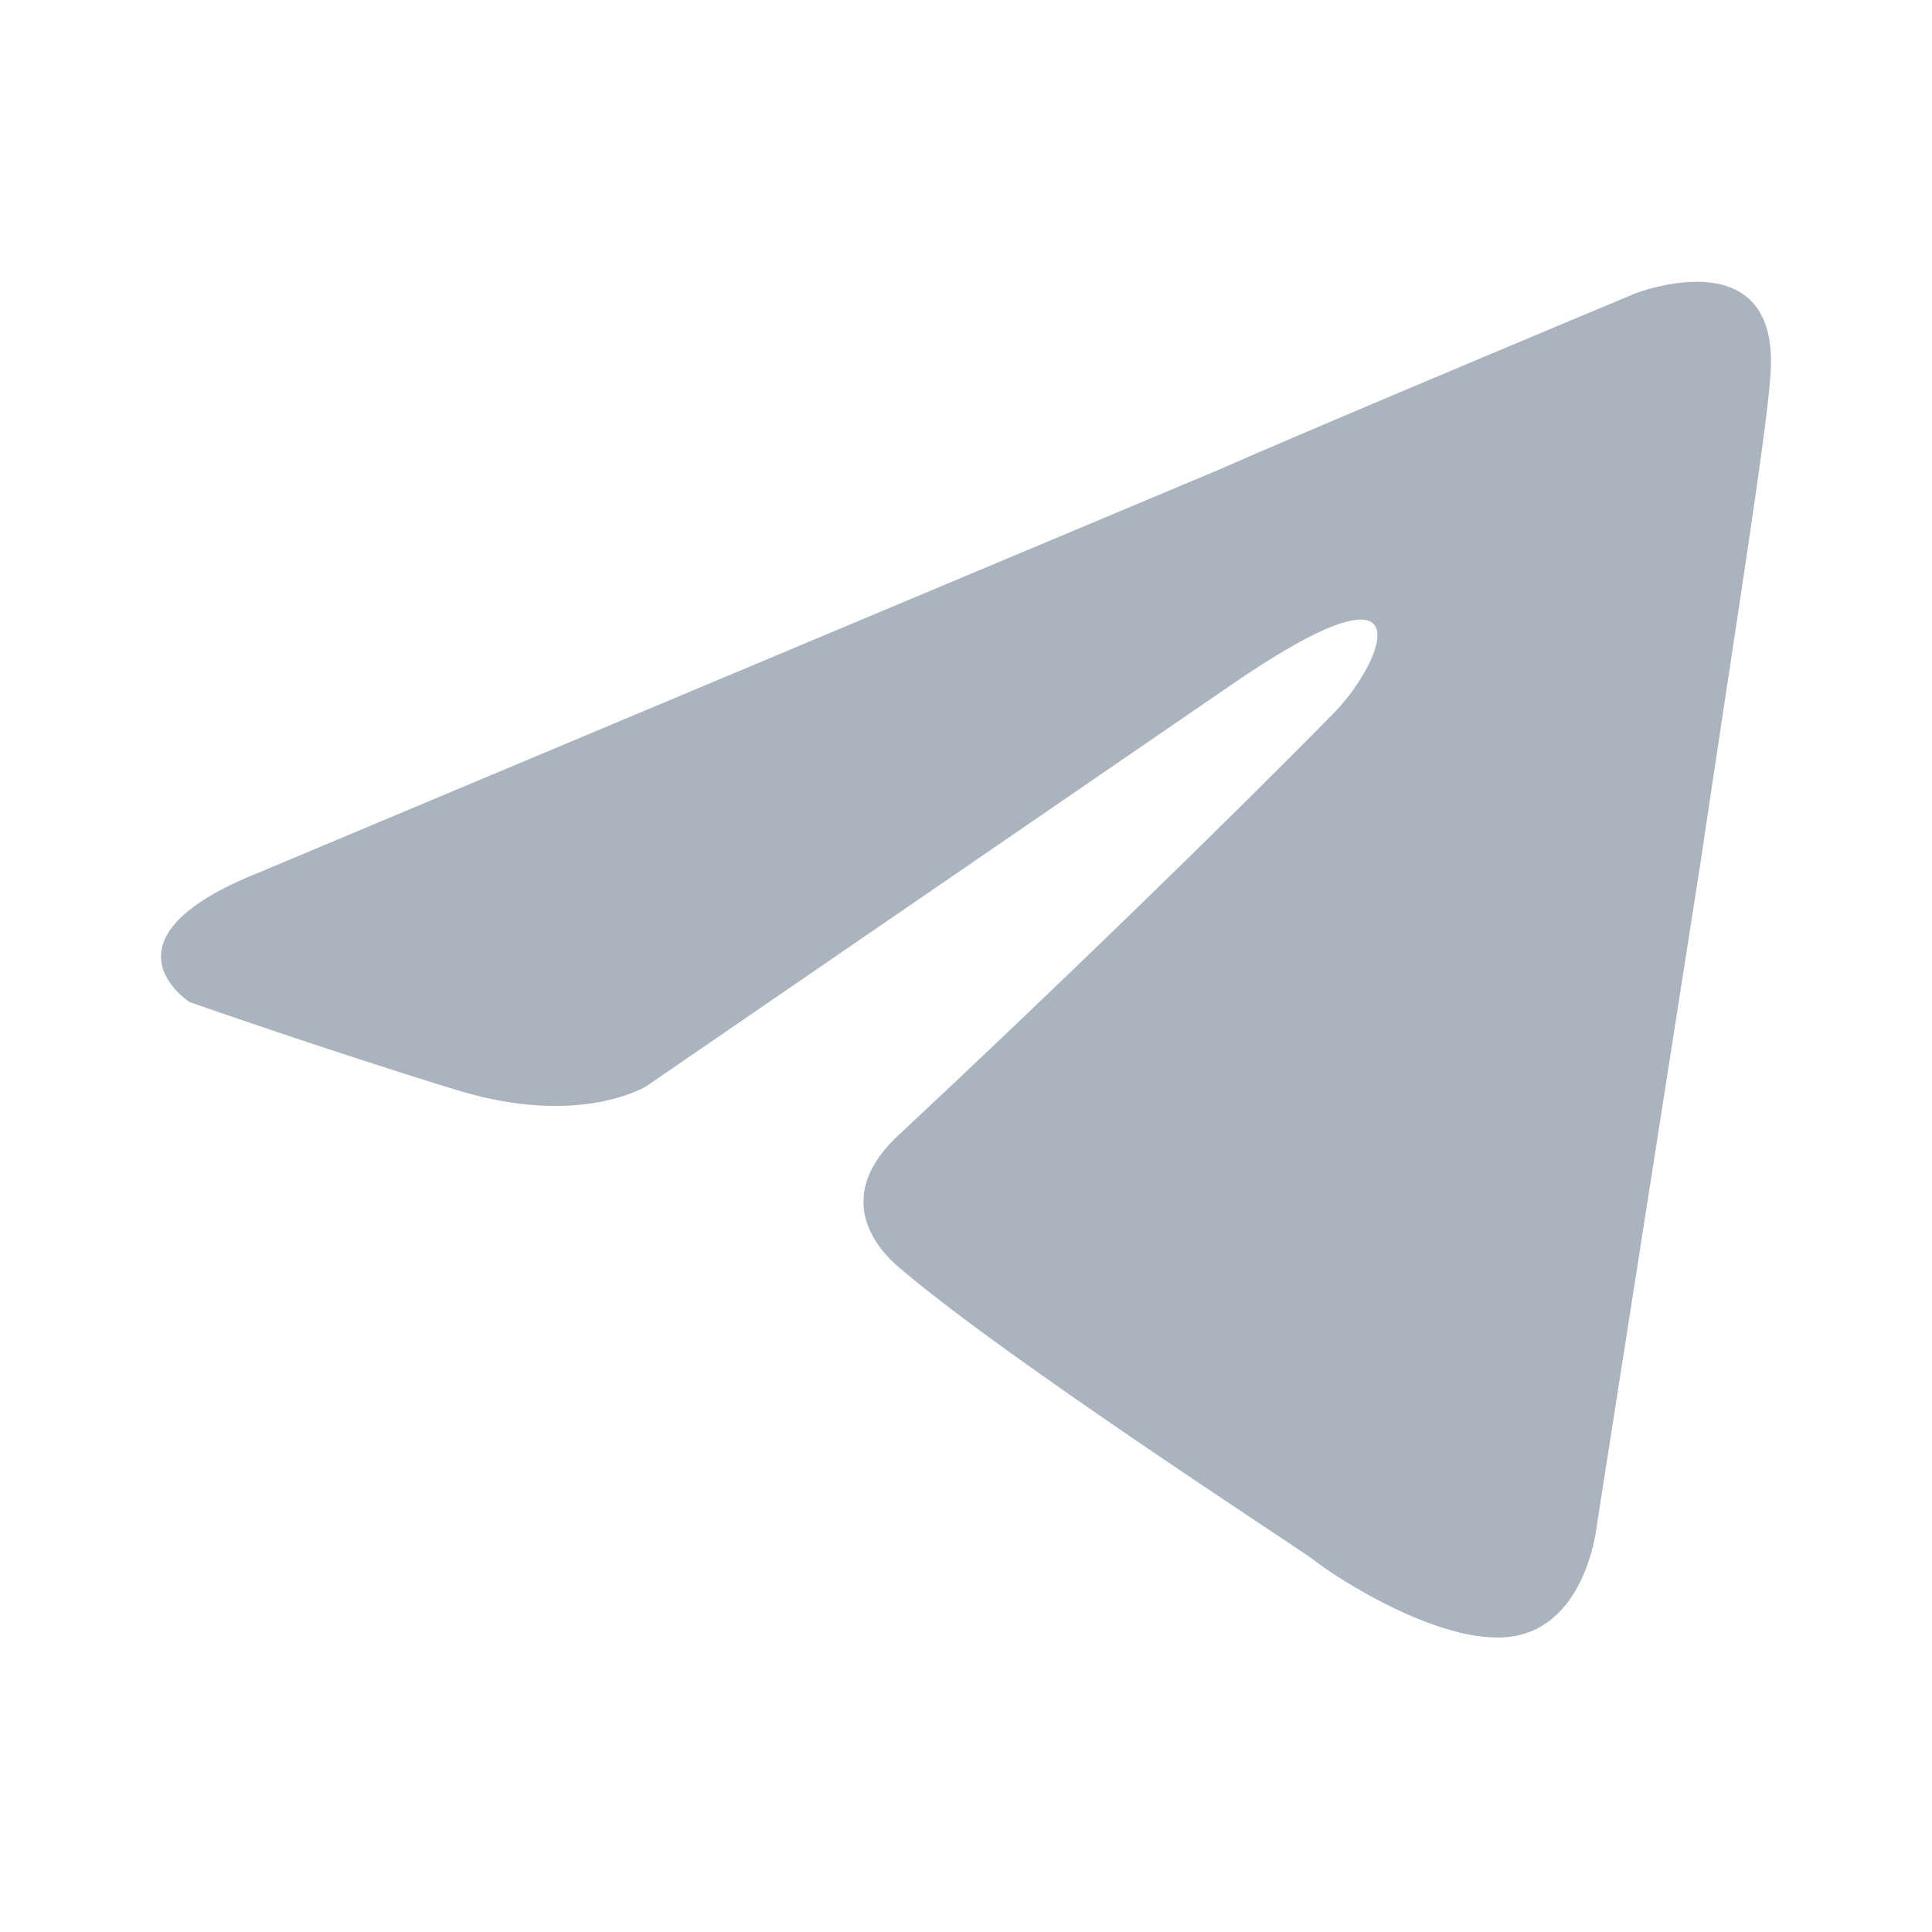 <svg width="24" height="24" viewBox="0 0 24 24" fill="none" xmlns="http://www.w3.org/2000/svg">
<path d="M3.226 10.835L15.139 5.836C16.316 5.315 20.304 3.649 20.304 3.649C20.304 3.649 22.144 2.92 21.991 4.69C21.94 5.419 21.531 7.971 21.122 10.731L19.843 18.906C19.843 18.906 19.741 20.104 18.872 20.312C18.003 20.52 16.571 19.583 16.316 19.375C16.111 19.219 12.481 16.875 11.151 15.73C10.793 15.417 10.384 14.792 11.203 14.063C13.043 12.345 15.242 10.21 16.571 8.856C17.185 8.231 17.798 6.773 15.242 8.544L8.032 13.491C8.032 13.491 7.214 14.011 5.68 13.543C4.146 13.074 2.357 12.449 2.357 12.449C2.357 12.449 1.13 11.668 3.226 10.835Z" fill="#AAB4BF"/>
</svg>
